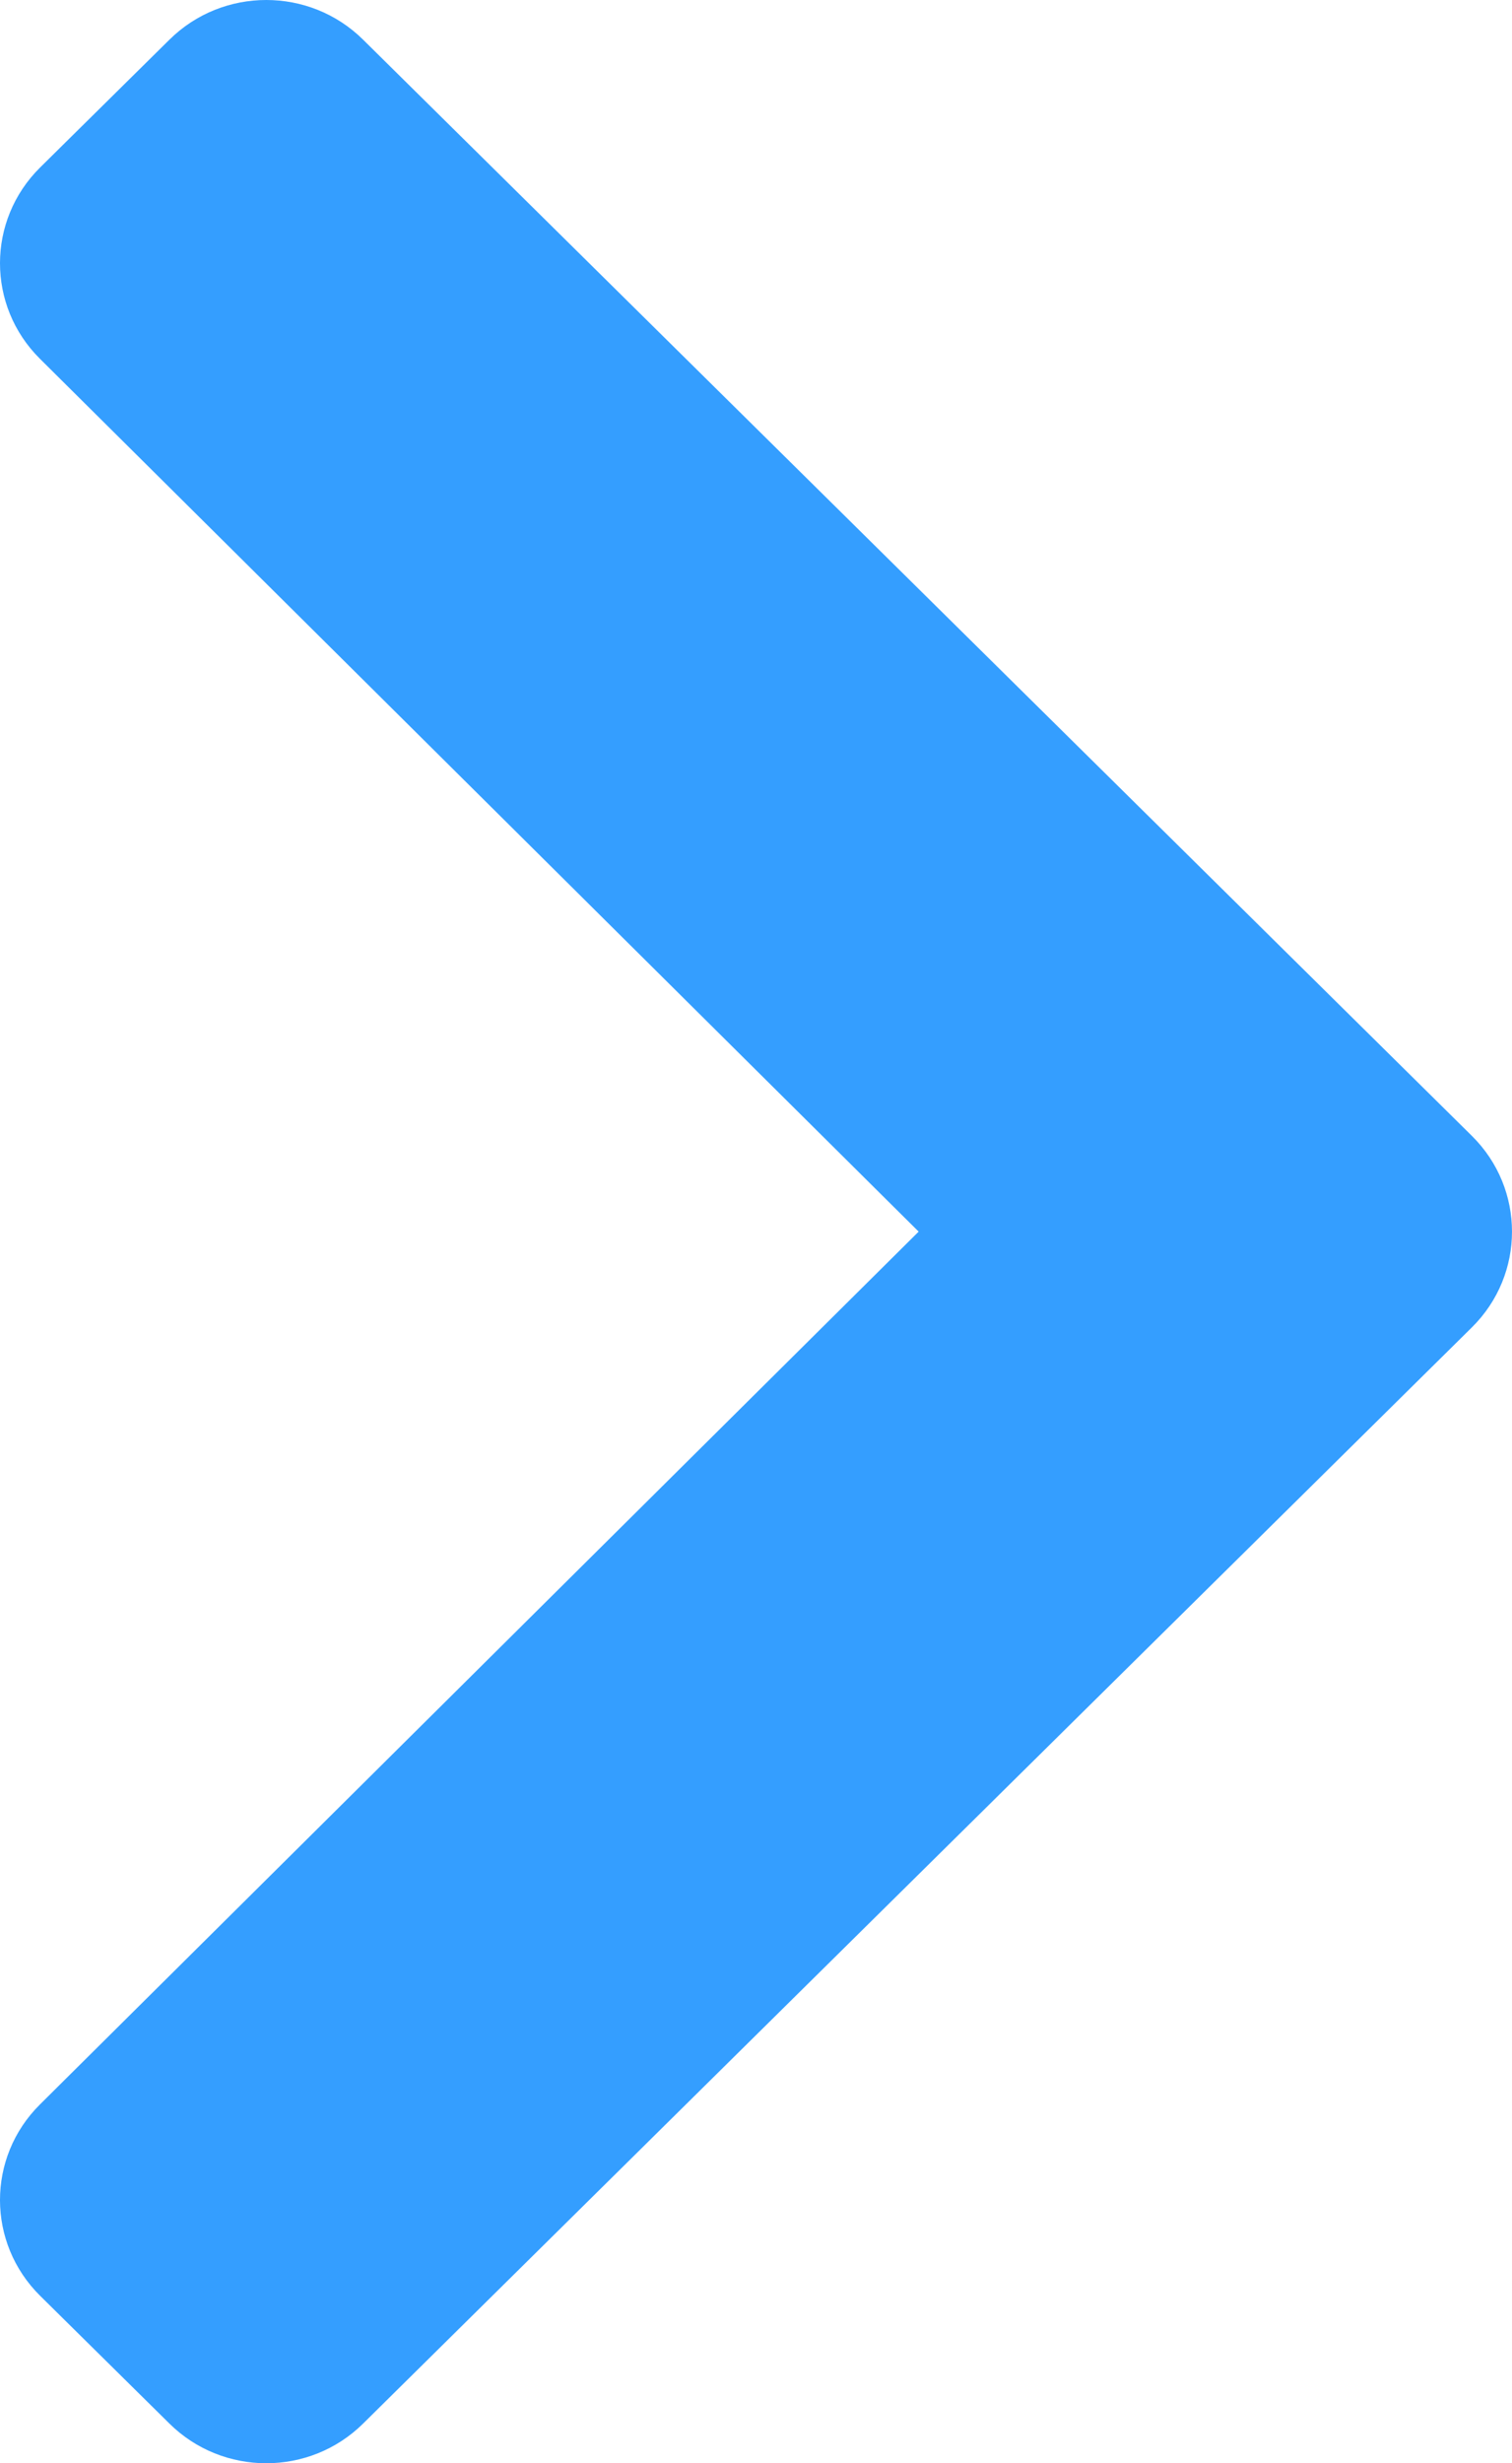 <svg width="35" height="57" viewBox="0 0 35 57" fill="none" xmlns="http://www.w3.org/2000/svg">
<path d="M34.072 30.715L8.405 56.082C7.167 57.306 5.16 57.306 3.922 56.082L0.928 53.124C-0.307 51.902 -0.31 49.923 0.923 48.699L21.265 28.5L0.923 8.301C-0.31 7.077 -0.307 5.098 0.928 3.876L3.922 0.918C5.16 -0.306 7.167 -0.306 8.405 0.918L34.072 26.285C35.309 27.508 35.309 29.492 34.072 30.715Z" fill="#349EFF"/>
</svg>
